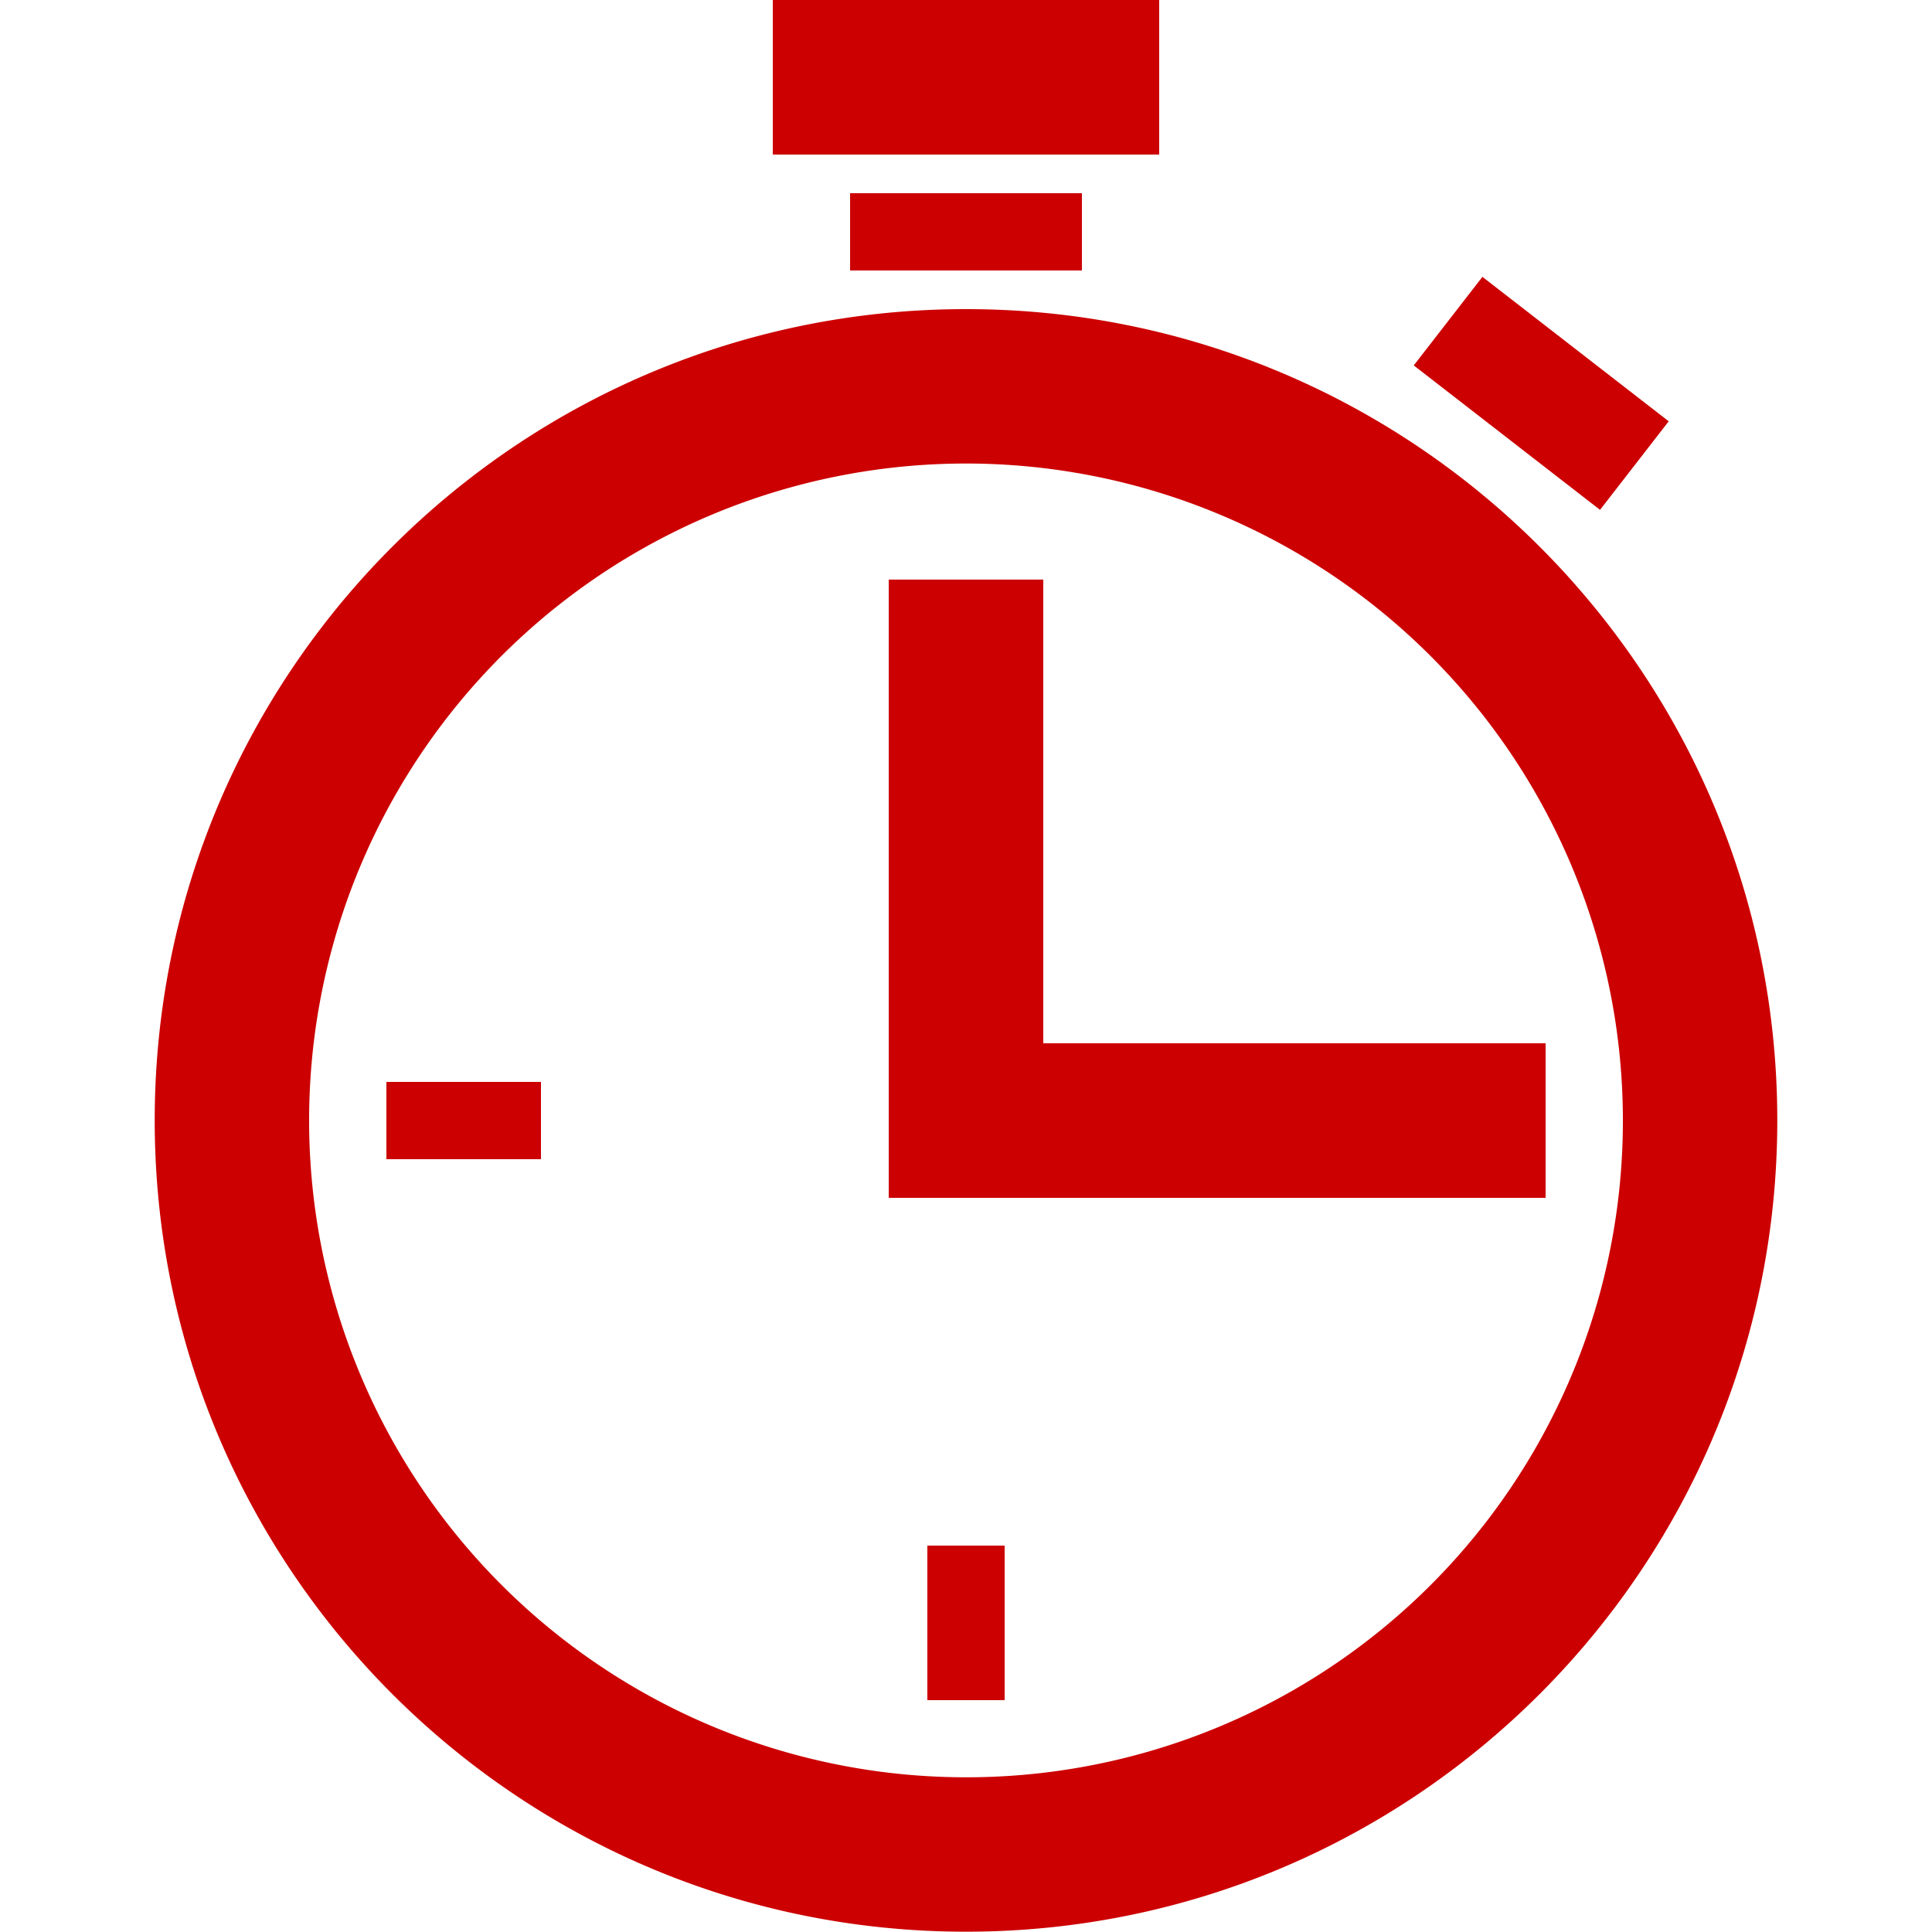 <svg id="Layer_1" data-name="Layer 1" xmlns="http://www.w3.org/2000/svg" viewBox="0 0 512 512"><defs><style>.cls-1{fill:#c00;}</style></defs><title>icons-collection</title><rect class="cls-1" x="245.76" y="409.6" width="20.48" height="40.96"/><rect class="cls-1" x="102.4" y="286.72" width="40.96" height="20.48"/><polygon class="cls-1" points="276.48 276.48 276.48 153.6 235.52 153.6 235.52 317.44 409.6 317.44 409.6 276.48 276.48 276.48"/><path class="cls-1" d="M256,81.92c-118.78,0-215,96.26-215,215s96.26,215,215,215,215-96.26,215-215S374.78,81.92,256,81.92ZM256,471A174.08,174.08,0,1,1,430.08,297,173.93,173.93,0,0,1,256,471Z"/><rect class="cls-1" x="225.28" y="51.2" width="61.44" height="20.48"/><rect class="cls-1" x="393.59" y="73.01" width="29.7" height="62.47" transform="translate(75.78 363.14) rotate(-52.21)"/><rect class="cls-1" x="204.8" width="102.4" height="40.96"/></svg>